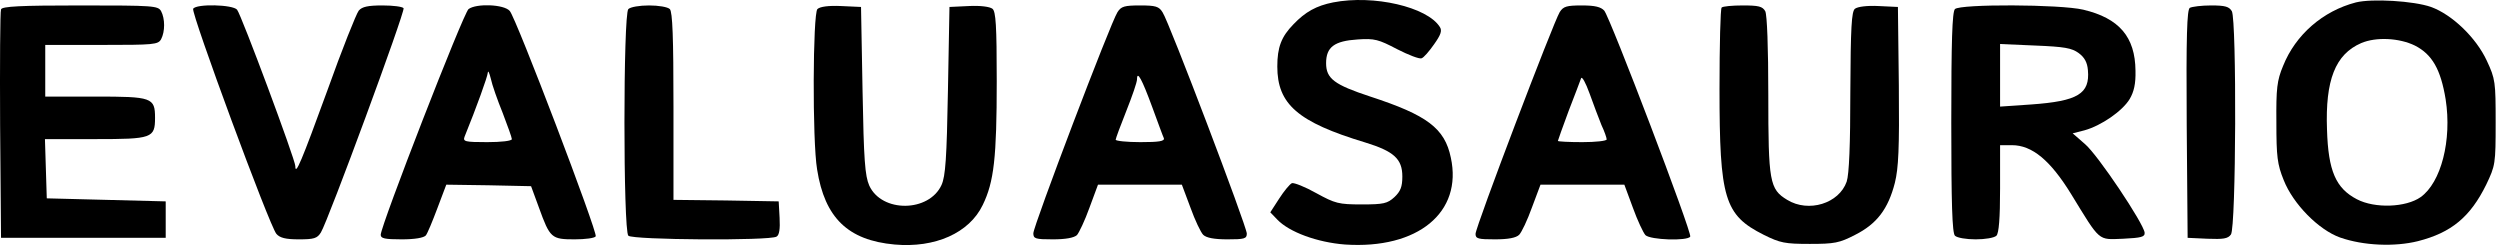 <svg width="311" height="31" viewBox="0 0 311 31" fill="none" xmlns="http://www.w3.org/2000/svg">
<path d="M165.84 0.299C163.753 0.715 162.387 1.47 160.908 3.02C159.39 4.569 158.897 5.892 158.897 8.273C158.897 12.959 161.439 15.188 169.823 17.72C173.389 18.816 174.451 19.761 174.451 21.953C174.451 23.238 174.224 23.805 173.465 24.523C172.592 25.316 172.137 25.43 169.406 25.43C166.522 25.43 166.105 25.316 163.753 24.031C162.349 23.238 160.984 22.709 160.718 22.784C160.452 22.898 159.732 23.767 159.125 24.712L158.024 26.412L158.897 27.319C160.377 28.869 163.867 30.154 167.319 30.418C176.386 31.023 181.963 26.412 180.483 19.61C179.725 15.944 177.524 14.319 170.468 12.014C165.991 10.54 164.967 9.784 164.967 7.857C164.967 5.854 165.991 5.098 168.875 4.909C170.999 4.758 171.492 4.909 173.806 6.119C175.21 6.837 176.576 7.366 176.841 7.252C177.107 7.177 177.79 6.383 178.397 5.514C179.232 4.342 179.421 3.813 179.118 3.36C177.562 0.866 170.885 -0.684 165.84 0.299Z" fill="black"/>
<path d="M293.084 0.298C288.987 1.357 285.572 4.304 284.017 8.197C283.258 10.011 283.144 10.993 283.182 15.226C283.182 19.496 283.296 20.441 284.093 22.406C285.269 25.392 288.455 28.604 291.111 29.548C294.032 30.569 297.902 30.72 300.785 30.002C304.958 28.944 307.31 26.979 309.283 22.973C310.421 20.592 310.459 20.403 310.459 15.226C310.459 10.2 310.421 9.822 309.359 7.554C308.031 4.682 305.034 1.81 302.417 0.865C300.254 0.11 295.095 -0.193 293.084 0.298ZM300.406 5.665C302.568 6.761 303.631 8.65 304.238 12.354C305.034 17.455 303.668 22.708 301.127 24.522C299.306 25.807 295.436 25.958 293.198 24.787C290.58 23.426 289.632 21.272 289.48 16.133C289.252 9.973 290.504 6.761 293.729 5.362C295.588 4.569 298.471 4.72 300.406 5.665Z" fill="black"/>
<path d="M0.128 1.168C0.014 1.395 -0.024 7.932 0.014 15.604L0.128 29.586H10.371H20.614V27.319V25.052L13.216 24.863L5.819 24.674L5.705 20.97L5.591 17.305H11.851C18.907 17.305 19.287 17.191 19.287 14.659C19.287 12.127 18.907 12.014 11.851 12.014H5.629V8.802V5.589H12.648C19.173 5.589 19.666 5.552 20.045 4.871C20.538 3.927 20.538 2.339 20.045 1.395C19.666 0.714 19.135 0.677 9.954 0.677C2.556 0.677 0.242 0.79 0.128 1.168Z" fill="black"/>
<path d="M24.029 1.092C23.726 1.546 33.552 28.188 34.386 29.095C34.804 29.586 35.524 29.775 37.156 29.775C39.053 29.775 39.47 29.662 39.925 28.906C40.798 27.508 50.434 1.395 50.206 1.017C50.055 0.828 48.916 0.677 47.589 0.677C45.806 0.677 45.047 0.828 44.63 1.319C44.326 1.697 42.543 6.156 40.722 11.258C37.497 20.101 36.739 21.915 36.739 20.668C36.739 19.874 30.023 1.848 29.492 1.206C28.961 0.563 24.409 0.45 24.029 1.092Z" fill="black"/>
<path d="M58.287 1.13C57.642 1.621 47.361 28.075 47.361 29.209C47.361 29.662 47.855 29.775 49.979 29.775C51.61 29.775 52.711 29.586 52.976 29.284C53.166 29.057 53.811 27.508 54.418 25.883L55.518 22.973L60.791 23.049L66.065 23.162L67.051 25.845C68.417 29.624 68.606 29.775 71.49 29.775C72.779 29.775 73.993 29.624 74.107 29.398C74.373 28.944 64.206 2.226 63.409 1.357C62.688 0.525 59.236 0.412 58.287 1.13ZM62.536 14.055C63.143 15.642 63.675 17.116 63.675 17.305C63.675 17.531 62.347 17.682 60.602 17.682C57.832 17.682 57.567 17.607 57.794 17.002C59.312 13.261 60.639 9.557 60.677 9.066C60.715 8.688 60.867 9.028 61.057 9.784C61.209 10.54 61.891 12.467 62.536 14.055Z" fill="black"/>
<path d="M78.165 1.13C77.52 1.773 77.52 28.68 78.165 29.322C78.697 29.851 95.768 29.965 96.603 29.435C96.945 29.246 97.058 28.491 96.982 27.092L96.869 25.052L90.343 24.938L83.78 24.863V13.223C83.78 4.683 83.666 1.47 83.325 1.13C83.059 0.866 81.921 0.677 80.745 0.677C79.569 0.677 78.431 0.866 78.165 1.13Z" fill="black"/>
<path d="M101.687 1.13C101.118 1.697 101.042 17.494 101.649 21.084C102.597 27.092 105.48 29.889 111.285 30.418C116.331 30.871 120.58 28.982 122.249 25.505C123.653 22.633 123.994 19.61 123.994 10.086C123.994 3.171 123.88 1.432 123.463 1.092C123.121 0.828 121.945 0.677 120.504 0.752L118.114 0.866L117.924 11.258C117.772 19.685 117.62 21.915 117.127 23.011C115.572 26.412 109.691 26.488 108.136 23.087C107.605 21.877 107.453 19.912 107.301 11.258L107.112 0.866L104.646 0.752C103.052 0.677 101.99 0.828 101.687 1.13Z" fill="black"/>
<path d="M139.018 1.508C138.183 2.755 128.547 28.113 128.547 29.02C128.547 29.7 128.812 29.775 130.975 29.775C132.568 29.775 133.593 29.586 133.972 29.246C134.238 28.944 134.958 27.432 135.527 25.845L136.59 22.973H141.825H147.023L148.085 25.807C148.654 27.395 149.375 28.906 149.678 29.209C150.058 29.586 151.044 29.775 152.675 29.775C154.8 29.775 155.103 29.7 155.103 29.057C155.103 28.188 145.429 2.717 144.632 1.546C144.177 0.79 143.76 0.677 141.825 0.677C139.89 0.677 139.473 0.79 139.018 1.508ZM143.343 13.336C144.025 15.188 144.67 16.964 144.784 17.191C144.898 17.569 144.177 17.682 141.863 17.682C140.156 17.682 138.79 17.531 138.79 17.38C138.79 17.229 139.397 15.604 140.118 13.79C140.839 11.976 141.446 10.238 141.446 9.86C141.446 8.726 142.053 9.822 143.343 13.336Z" fill="black"/>
<path d="M194.027 1.508C193.269 2.717 183.557 28.226 183.557 29.095C183.557 29.7 183.898 29.775 185.985 29.775C187.616 29.775 188.602 29.587 188.982 29.209C189.285 28.906 190.006 27.395 190.575 25.807L191.637 22.973H196.835H202.07L203.132 25.845C203.702 27.432 204.422 28.944 204.688 29.246C205.295 29.851 209.923 30.002 210.265 29.435C210.53 29.02 200.325 2.226 199.566 1.319C199.149 0.866 198.428 0.677 196.797 0.677C194.9 0.677 194.483 0.79 194.027 1.508ZM199.225 15.566C199.604 16.36 199.87 17.153 199.87 17.342C199.87 17.531 198.504 17.682 196.835 17.682C195.166 17.682 193.8 17.607 193.8 17.531C193.8 17.456 194.407 15.793 195.128 13.828C195.886 11.9 196.569 10.049 196.683 9.746C196.797 9.444 197.252 10.275 197.745 11.636C198.239 12.996 198.883 14.735 199.225 15.566Z" fill="black"/>
<path d="M214.173 0.941C214.021 1.055 213.907 5.627 213.907 11.069C213.907 24.712 214.514 26.752 219.408 29.209C221.457 30.229 222.064 30.342 225.137 30.342C228.21 30.342 228.817 30.229 230.789 29.209C233.483 27.848 234.887 25.996 235.721 22.746C236.177 20.895 236.29 18.476 236.215 10.653L236.101 0.866L233.711 0.752C232.269 0.677 231.093 0.828 230.752 1.092C230.334 1.432 230.22 3.36 230.182 11.409C230.182 18.023 230.031 21.688 229.727 22.595C228.779 25.316 224.985 26.488 222.329 24.863C220.129 23.54 219.977 22.595 219.977 11.825C219.977 5.854 219.825 1.848 219.598 1.395C219.256 0.79 218.763 0.677 216.79 0.677C215.501 0.677 214.287 0.79 214.173 0.941Z" fill="black"/>
<path d="M243.195 1.13C242.854 1.47 242.74 5.136 242.74 15.226C242.74 25.316 242.854 28.982 243.195 29.322C243.461 29.586 244.599 29.775 245.775 29.775C246.951 29.775 248.089 29.586 248.355 29.322C248.659 29.02 248.81 27.168 248.81 23.464V18.06H250.29C252.794 18.06 255.07 19.95 257.65 24.145C261.33 30.153 260.95 29.813 264.099 29.7C266.413 29.586 266.831 29.473 266.793 28.944C266.679 27.81 260.95 19.232 259.357 17.909L257.839 16.587L259.319 16.209C261.368 15.642 264.023 13.828 264.934 12.316C265.465 11.409 265.693 10.427 265.655 8.802C265.617 4.569 263.606 2.264 259.167 1.206C256.284 0.525 243.84 0.488 243.195 1.13ZM258.598 6.61C259.319 7.139 259.66 7.781 259.736 8.726C260.002 11.674 258.484 12.581 252.68 12.996L248.81 13.261V9.368V5.476L253.173 5.665C256.815 5.816 257.726 5.967 258.598 6.61Z" fill="black"/>
<path d="M272.407 0.979C272.065 1.243 271.951 4.38 272.027 15.453L272.141 29.586L274.607 29.7C276.58 29.775 277.149 29.7 277.528 29.171C278.173 28.302 278.249 2.566 277.642 1.395C277.301 0.828 276.845 0.677 275.062 0.677C273.886 0.677 272.672 0.828 272.407 0.979Z" fill="black"/>
</svg>
